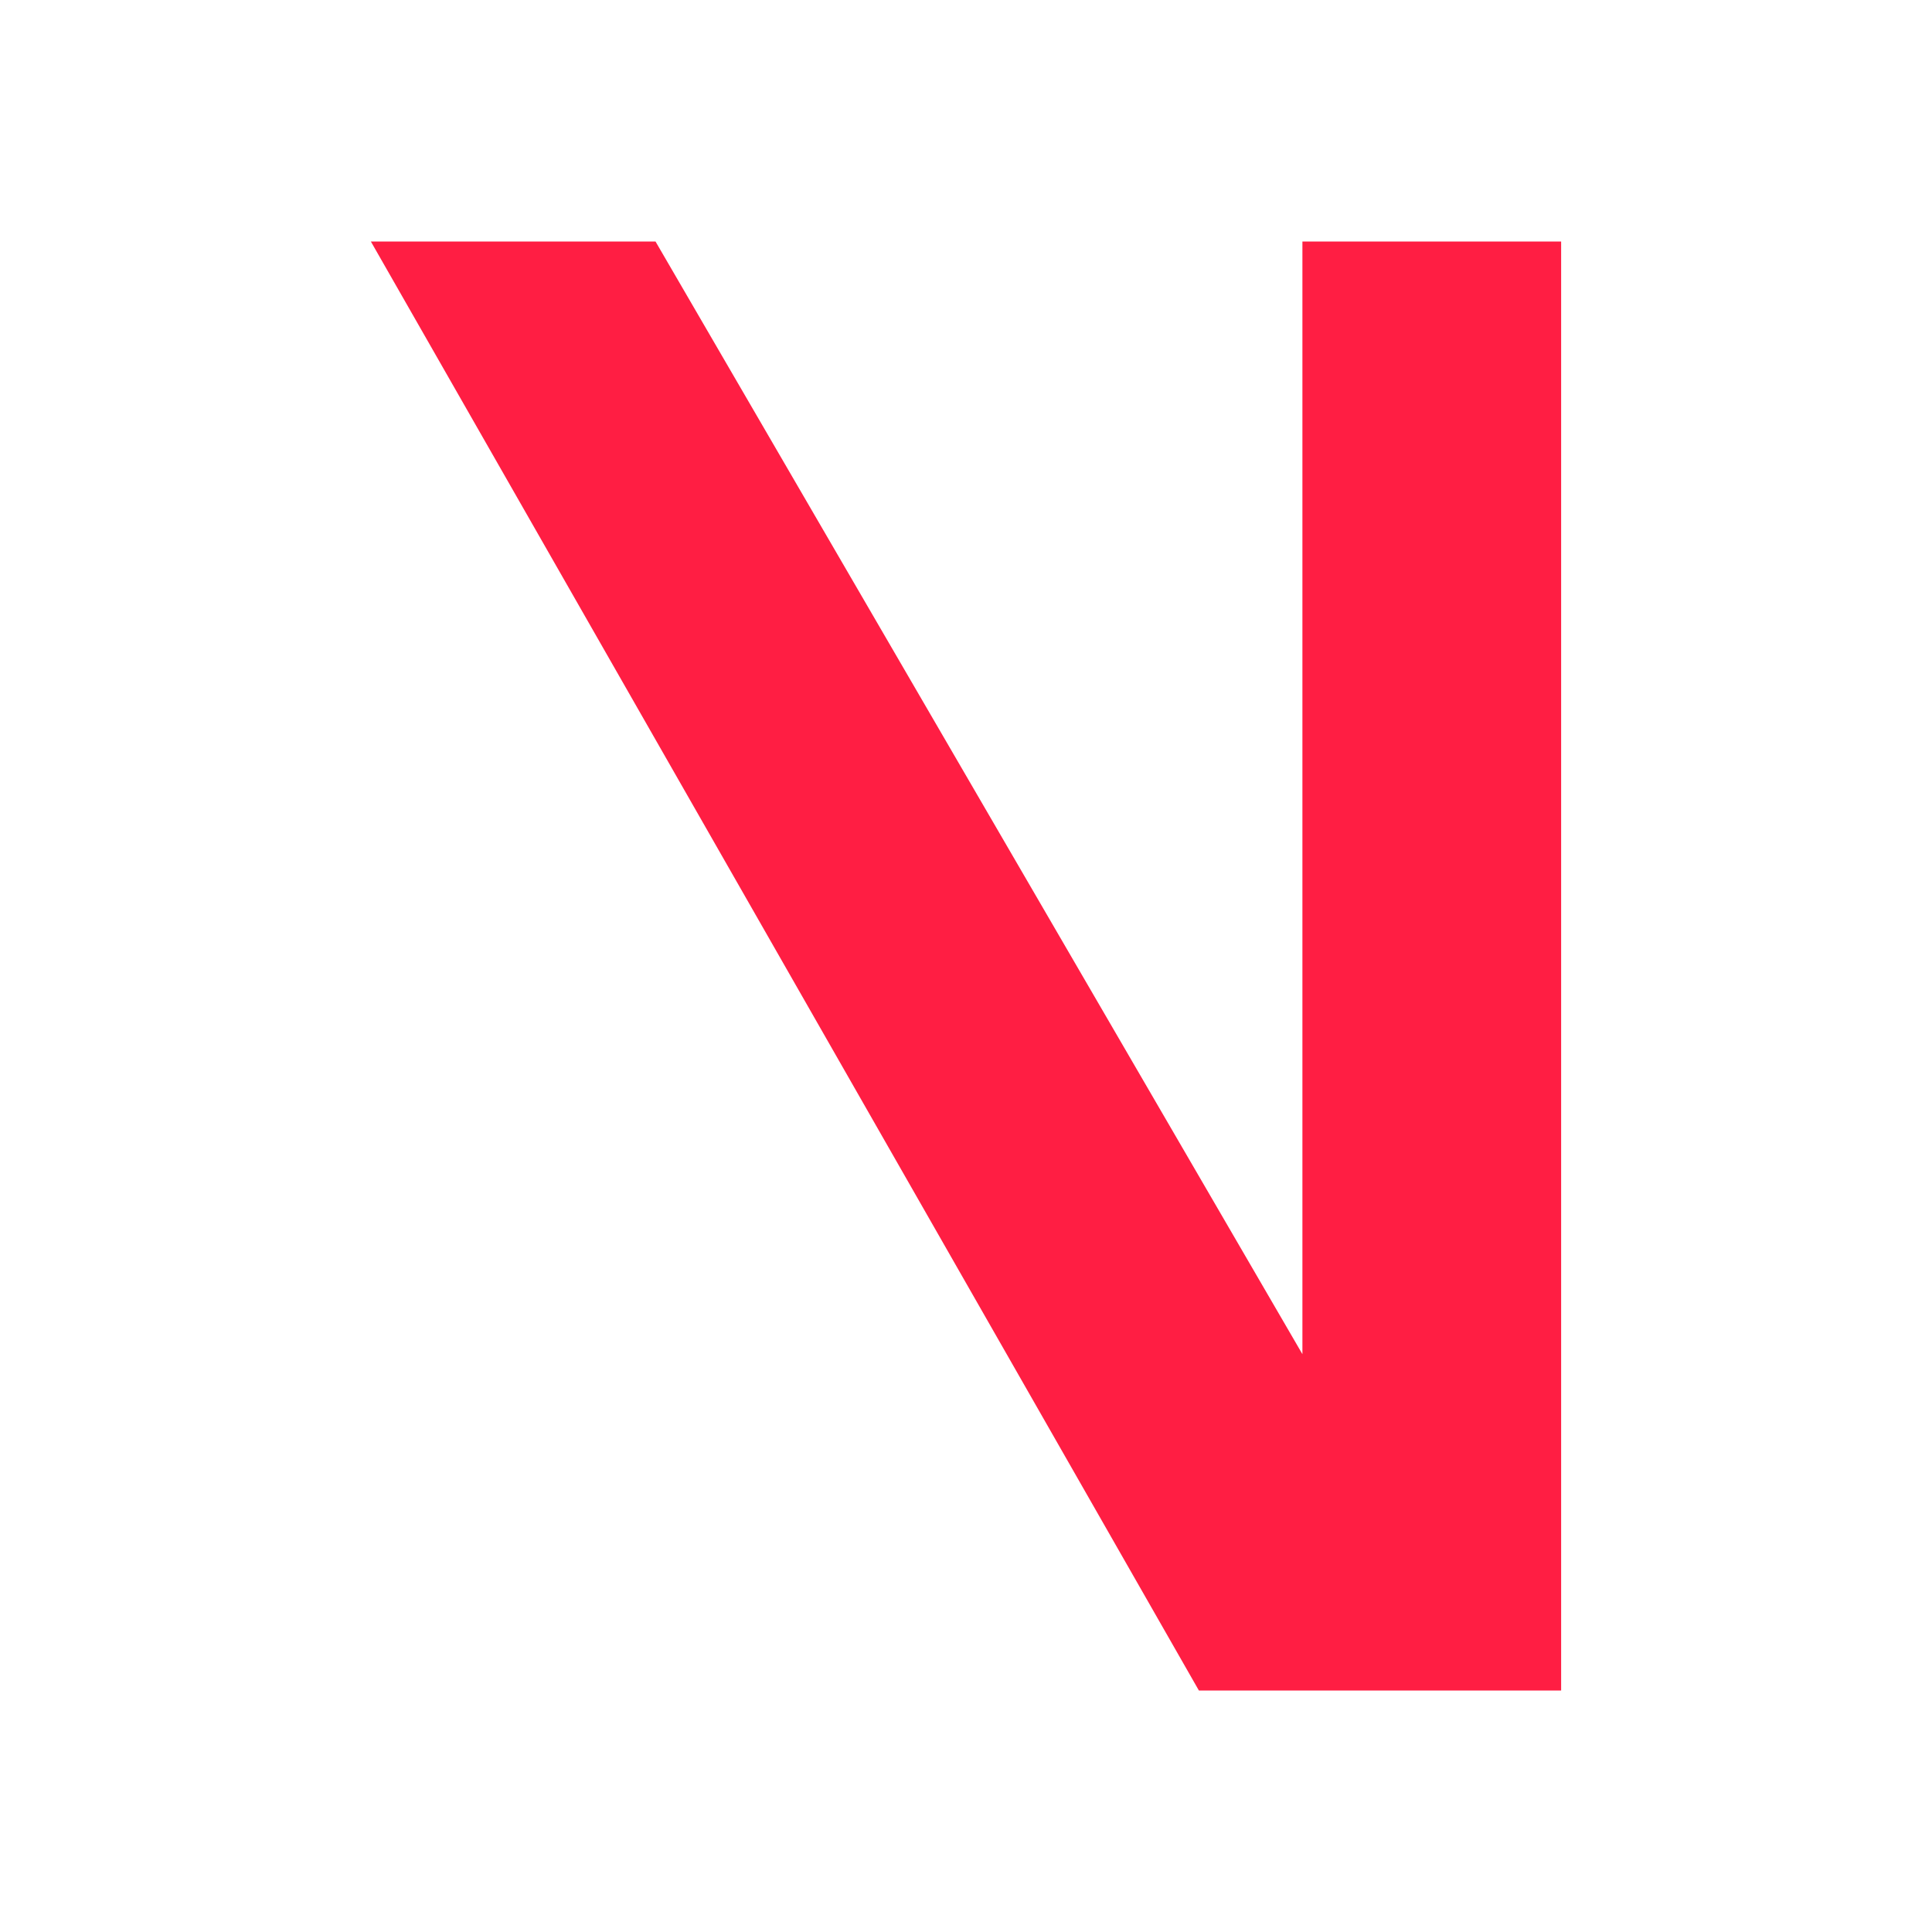 <svg xmlns="http://www.w3.org/2000/svg" xmlns:xlink="http://www.w3.org/1999/xlink" width="24" height="24" viewBox="0 0 24 24"><path fill="#FF1E43" d="M8.143 3H4.607l10.286 18h4.5V3h-3.214v13.822z"/></svg>